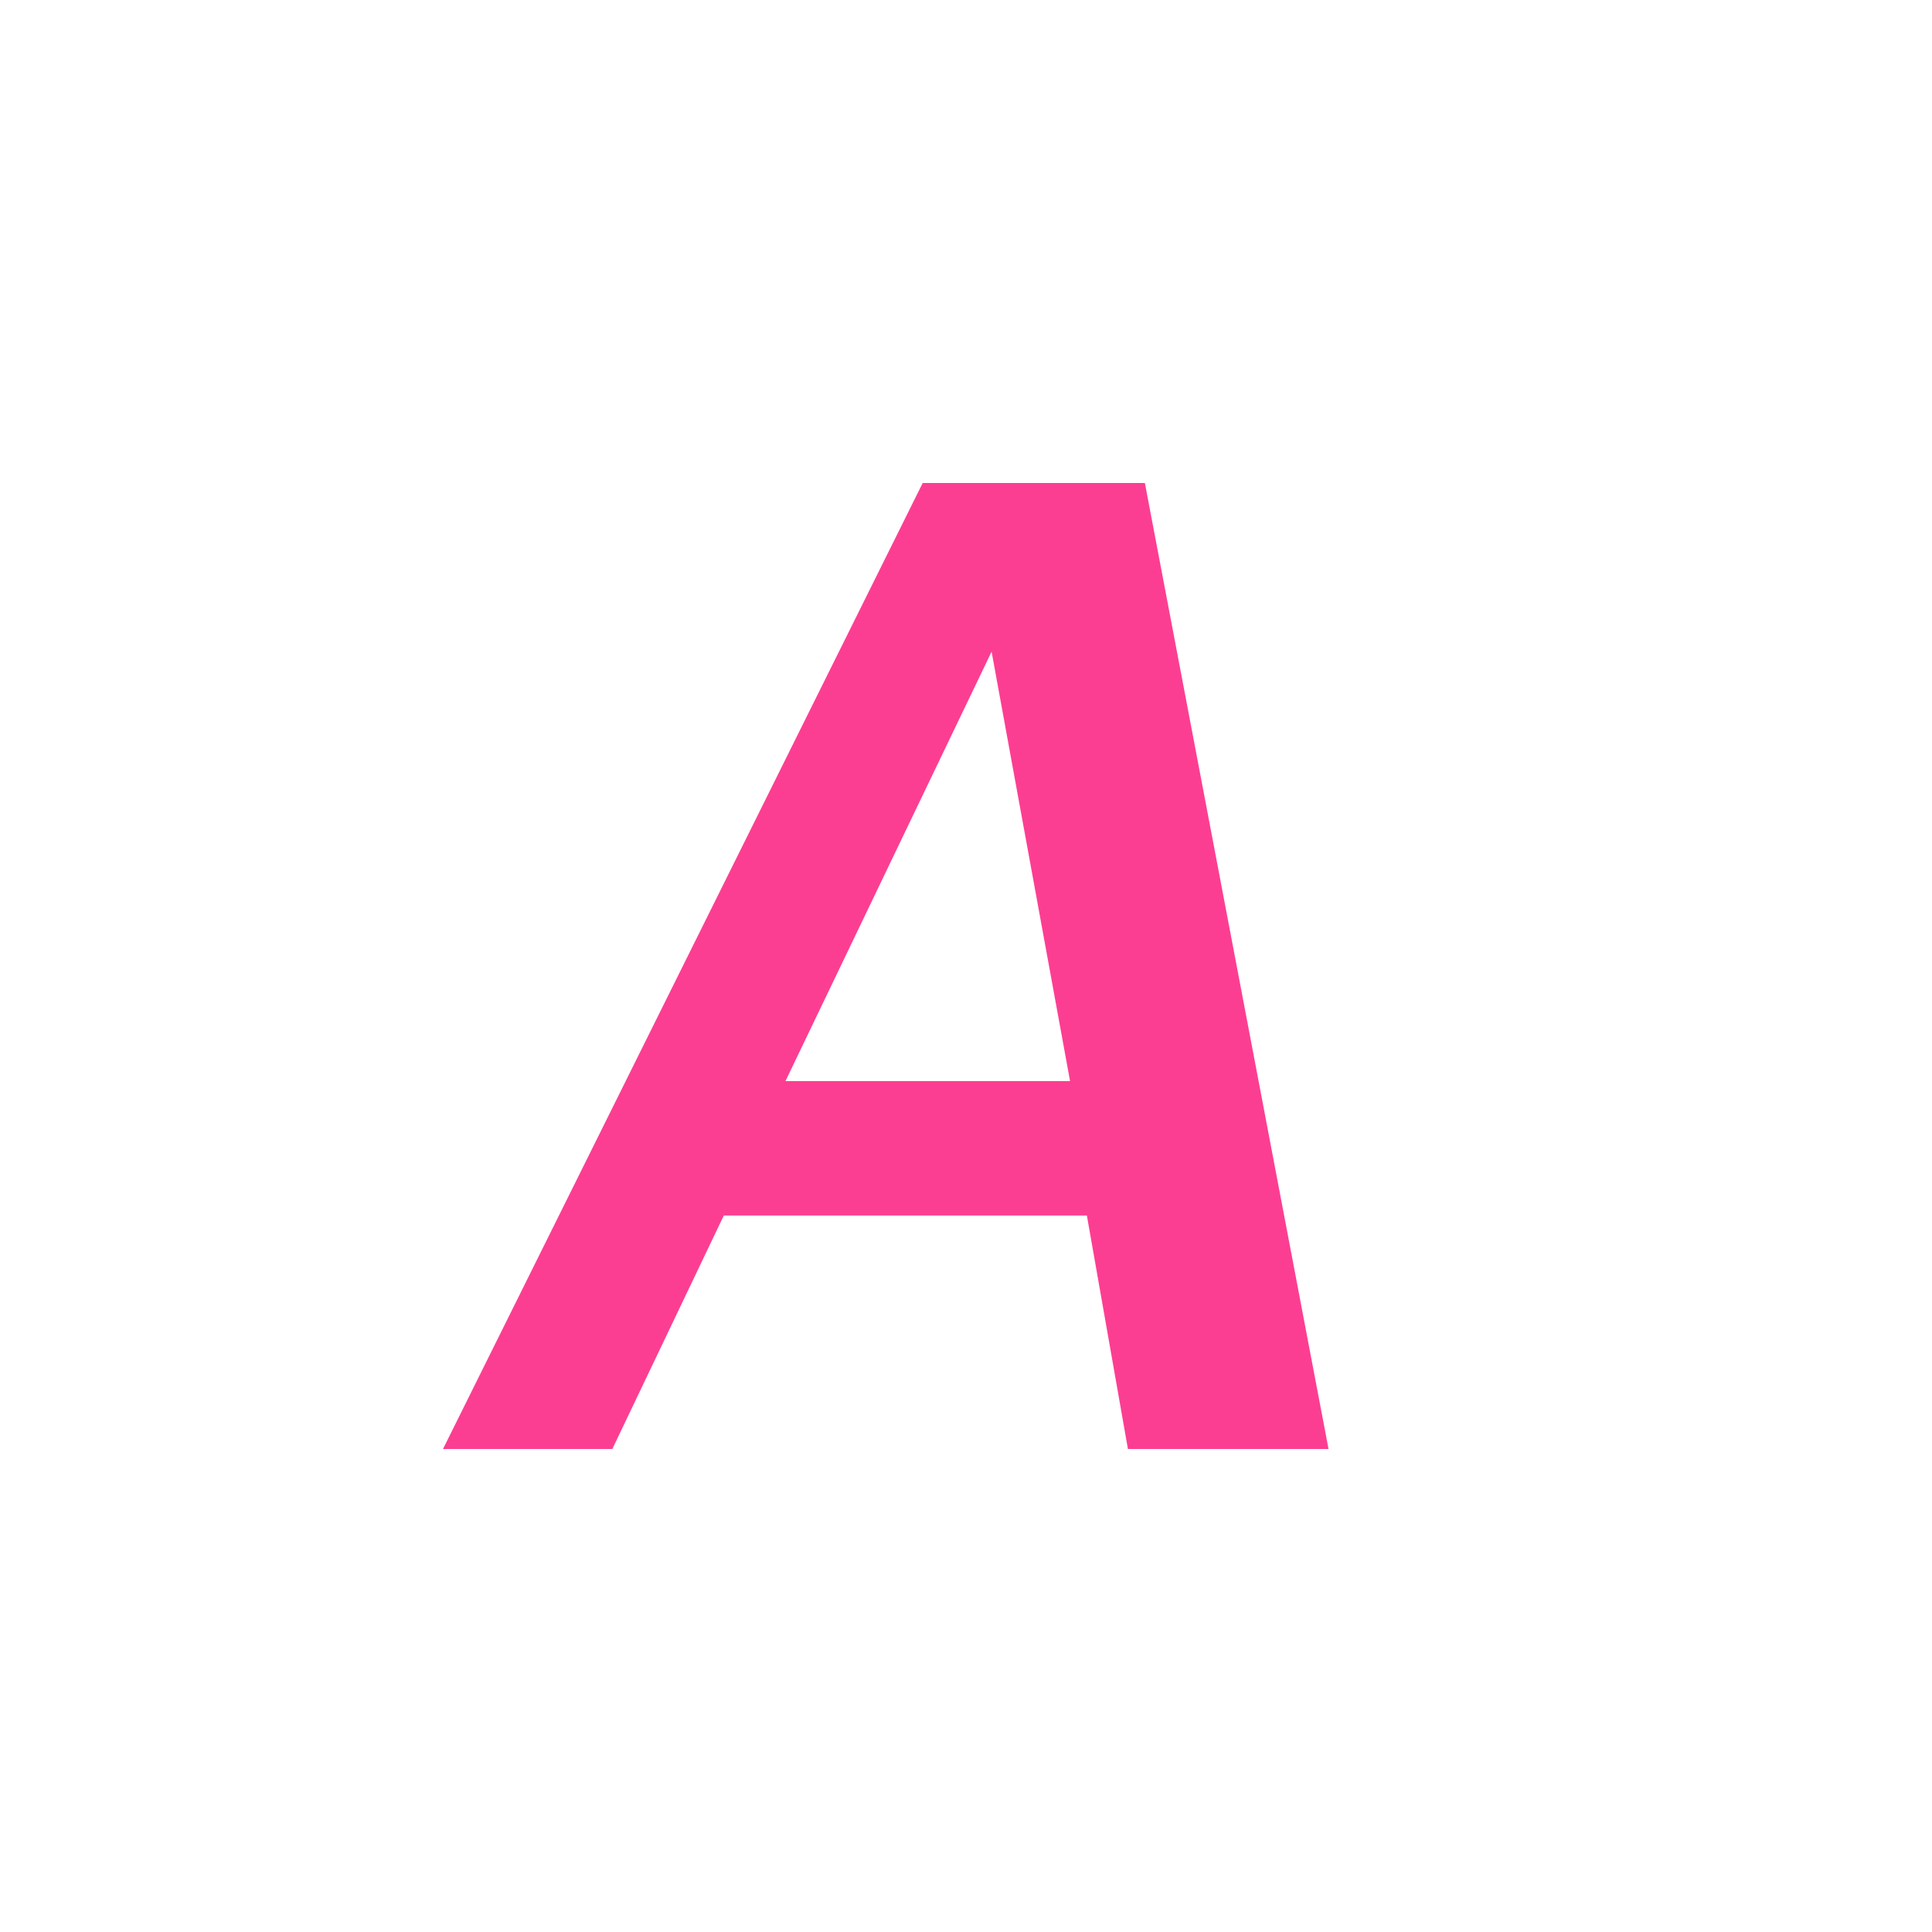 <!-- color: #3e90e0 --><svg xmlns="http://www.w3.org/2000/svg" viewBox="0 0 48 48"><g><path d="m 33 36 l -4.977 0 l -1.02 -5.801 l -9.02 0 l -2.77 5.801 l -4.207 0 l 11.918 -24 l 5.52 0 l 4.563 24 m -6.422 -9.141 l -1.949 -10.668 l -5.121 10.668 l 7.07 0 m -0.008 0" fill="#fc3e92" stroke="none" fill-rule="evenodd" fill-opacity="1"/></g></svg>
